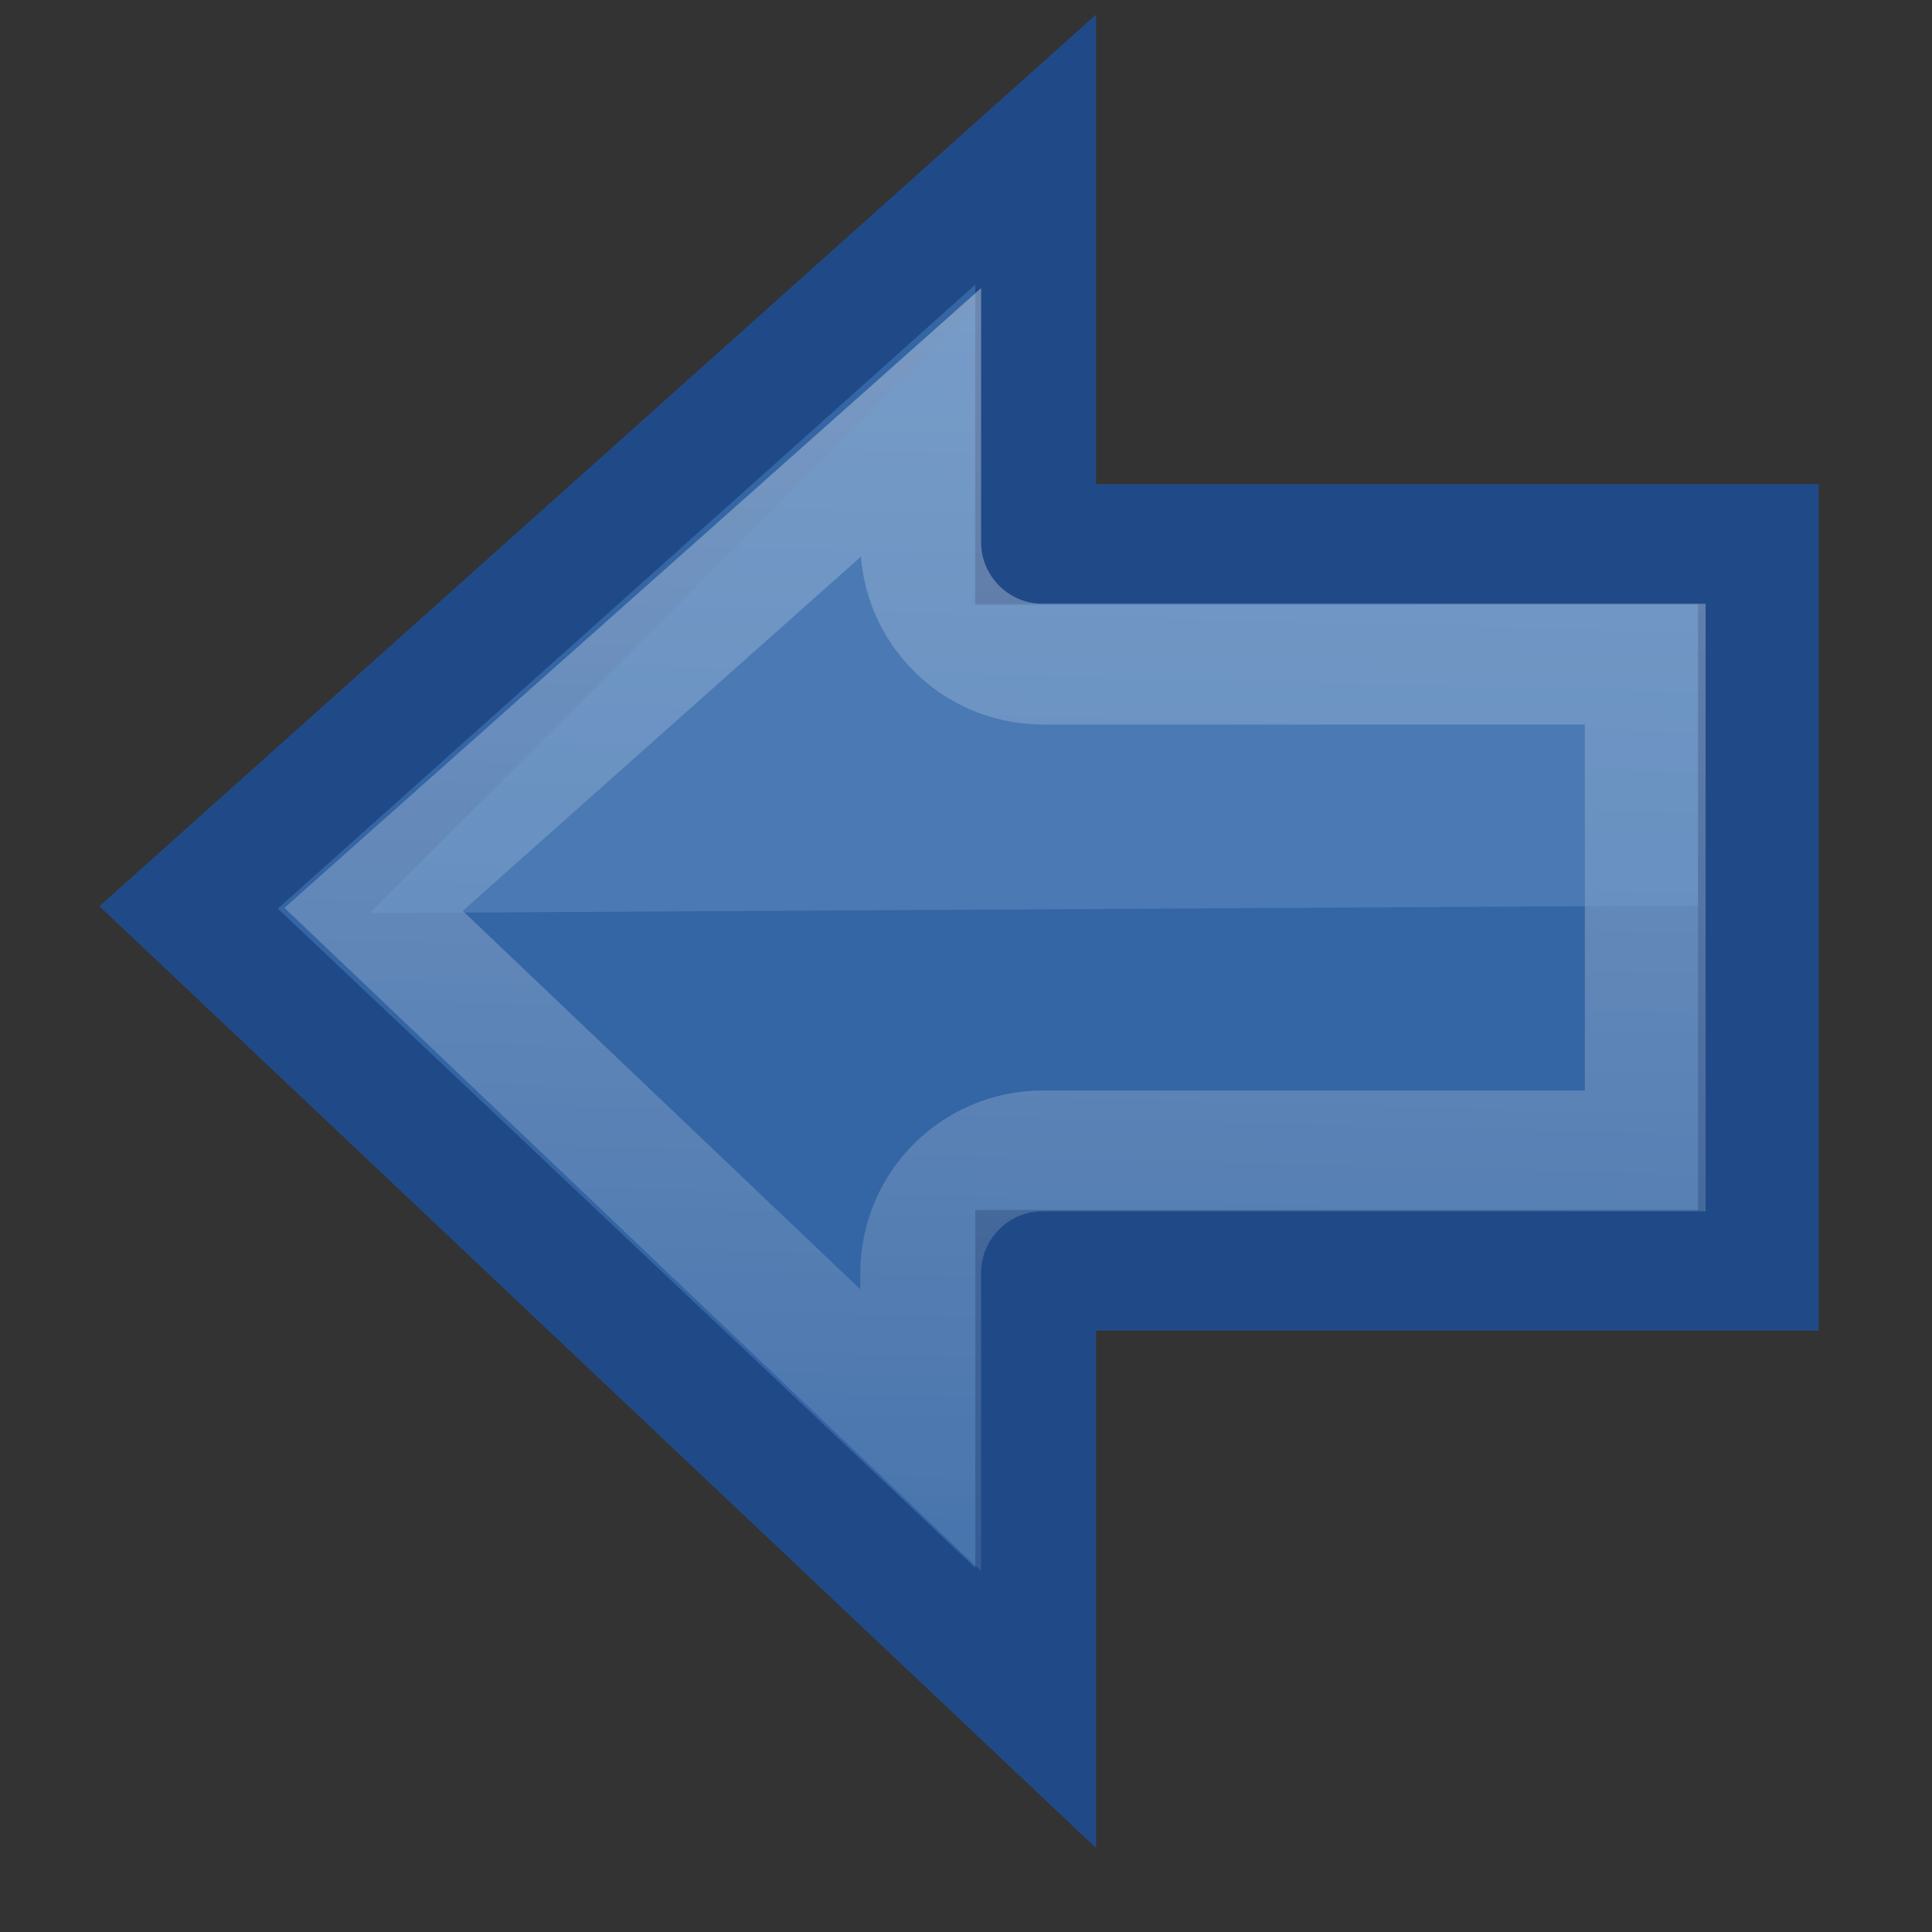 <?xml version="1.0" encoding="UTF-8" standalone="no"?>
<!-- Created with Inkscape (http://www.inkscape.org/) -->
<svg
   xmlns:dc="http://purl.org/dc/elements/1.1/"
   xmlns:cc="http://web.resource.org/cc/"
   xmlns:rdf="http://www.w3.org/1999/02/22-rdf-syntax-ns#"
   xmlns:svg="http://www.w3.org/2000/svg"
   xmlns="http://www.w3.org/2000/svg"
   xmlns:xlink="http://www.w3.org/1999/xlink"
   xmlns:sodipodi="http://sodipodi.sourceforge.net/DTD/sodipodi-0.dtd"
   xmlns:inkscape="http://www.inkscape.org/namespaces/inkscape"
   width="16"
   height="16"
   id="svg2"
   sodipodi:version="0.32"
   inkscape:version="0.44"
   version="1.0"
   sodipodi:docbase="/home/lapo/Icone/cvs/gnome-icon-theme/16x16/actions"
   sodipodi:docname="go-previous.svg"
   inkscape:export-filename="/home/jimmac/src/cvs/gnome/gnome-icon-theme/16x16/actions/go-previous.png"
   inkscape:export-xdpi="90"
   inkscape:export-ydpi="90"
   inkscape:output_extension="org.inkscape.output.svg.inkscape">
  <rect width="100%" height="100%" fill="#333333" stroke="none"/>
  <defs
     id="defs4">
    <linearGradient
       inkscape:collect="always"
       id="linearGradient5113">
      <stop
         style="stop-color:white;stop-opacity:1;"
         offset="0"
         id="stop5115" />
      <stop
         style="stop-color:white;stop-opacity:0;"
         offset="1"
         id="stop5117" />
    </linearGradient>
    <linearGradient
       inkscape:collect="always"
       xlink:href="#linearGradient5113"
       id="linearGradient5119"
       x1="6.594"
       y1="2.094"
       x2="6.219"
       y2="17.094"
       gradientUnits="userSpaceOnUse" />
  </defs>
  <sodipodi:namedview
     id="base"
     pagecolor="#ffffff"
     bordercolor="#666"
     borderopacity="0.173"
     inkscape:pageopacity="0.0"
     inkscape:pageshadow="2"
     inkscape:zoom="1"
     inkscape:cx="11.505063"
     inkscape:cy="9.488763"
     inkscape:document-units="px"
     inkscape:current-layer="layer1"
     width="16px"
     height="16px"
     inkscape:showpageshadow="false"
     showgrid="false"
     inkscape:window-width="1200"
     inkscape:window-height="848"
     inkscape:window-x="207"
     inkscape:window-y="237" />
  <g
     inkscape:label="Layer 1"
     inkscape:groupmode="layer"
     id="layer1">
    <path
       style="opacity:1;color:black;fill:#3465a4;fill-opacity:1;fill-rule:nonzero;stroke:#204a87;stroke-width:1;stroke-linecap:butt;stroke-linejoin:miter;marker:none;marker-start:none;marker-mid:none;marker-end:none;stroke-miterlimit:4;stroke-dasharray:none;stroke-dashoffset:0;stroke-opacity:1;visibility:visible;display:inline;overflow:visible"
       d="M 8.577,1.239 L 1.562,7.515 L 8.577,14.144 L 8.577,10.52 L 14.562,10.52 L 14.562,4.51 L 8.577,4.51 L 8.577,1.239 z "
       id="path4236"
       sodipodi:nodetypes="cccccccc" />
    <path
       sodipodi:type="inkscape:offset"
       inkscape:radius="-1.0113484"
       inkscape:original="M 8.5625 1.25 L 1.5625 7.5 L 8.5625 14.15625 L 8.5625 10.53125 L 14.5625 10.53125 L 14.5625 4.5 L 8.5625 4.5 L 8.5625 1.25 z "
       xlink:href="#path4236"
       style="opacity:0.354;color:black;fill:none;fill-opacity:1;fill-rule:nonzero;stroke:url(#linearGradient5119);stroke-width:1;stroke-linecap:butt;stroke-linejoin:miter;marker:none;marker-start:none;marker-mid:none;marker-end:none;stroke-miterlimit:4;stroke-dasharray:none;stroke-dashoffset:0;stroke-opacity:1;visibility:visible;display:inline;overflow:visible"
       id="path5111"
       inkscape:href="#path4236"
       d="M 7.625,3.5 L 3.094,7.531 L 7.625,11.844 L 7.625,10.531 C 7.631,9.982 8.075,9.537 8.625,9.531 L 13.625,9.531 L 13.625,5.5 L 8.625,5.5 C 8.075,5.494 7.631,5.05 7.625,4.5 L 7.625,3.5 z " />
    <path
       style="opacity:0.354;color:black;fill:#729fcf;fill-opacity:1;fill-rule:nonzero;stroke:none;stroke-width:1;stroke-linecap:butt;stroke-linejoin:miter;marker:none;marker-start:none;marker-mid:none;marker-end:none;stroke-miterlimit:4;stroke-dasharray:none;stroke-dashoffset:0;stroke-opacity:1;visibility:visible;display:inline;overflow:visible"
       d="M 14.062,5 L 14.062,7.5 L 3.062,7.562 L 8.062,2.562 L 8.062,5 L 14.062,5 z "
       id="path5121" />
  </g>
</svg>

